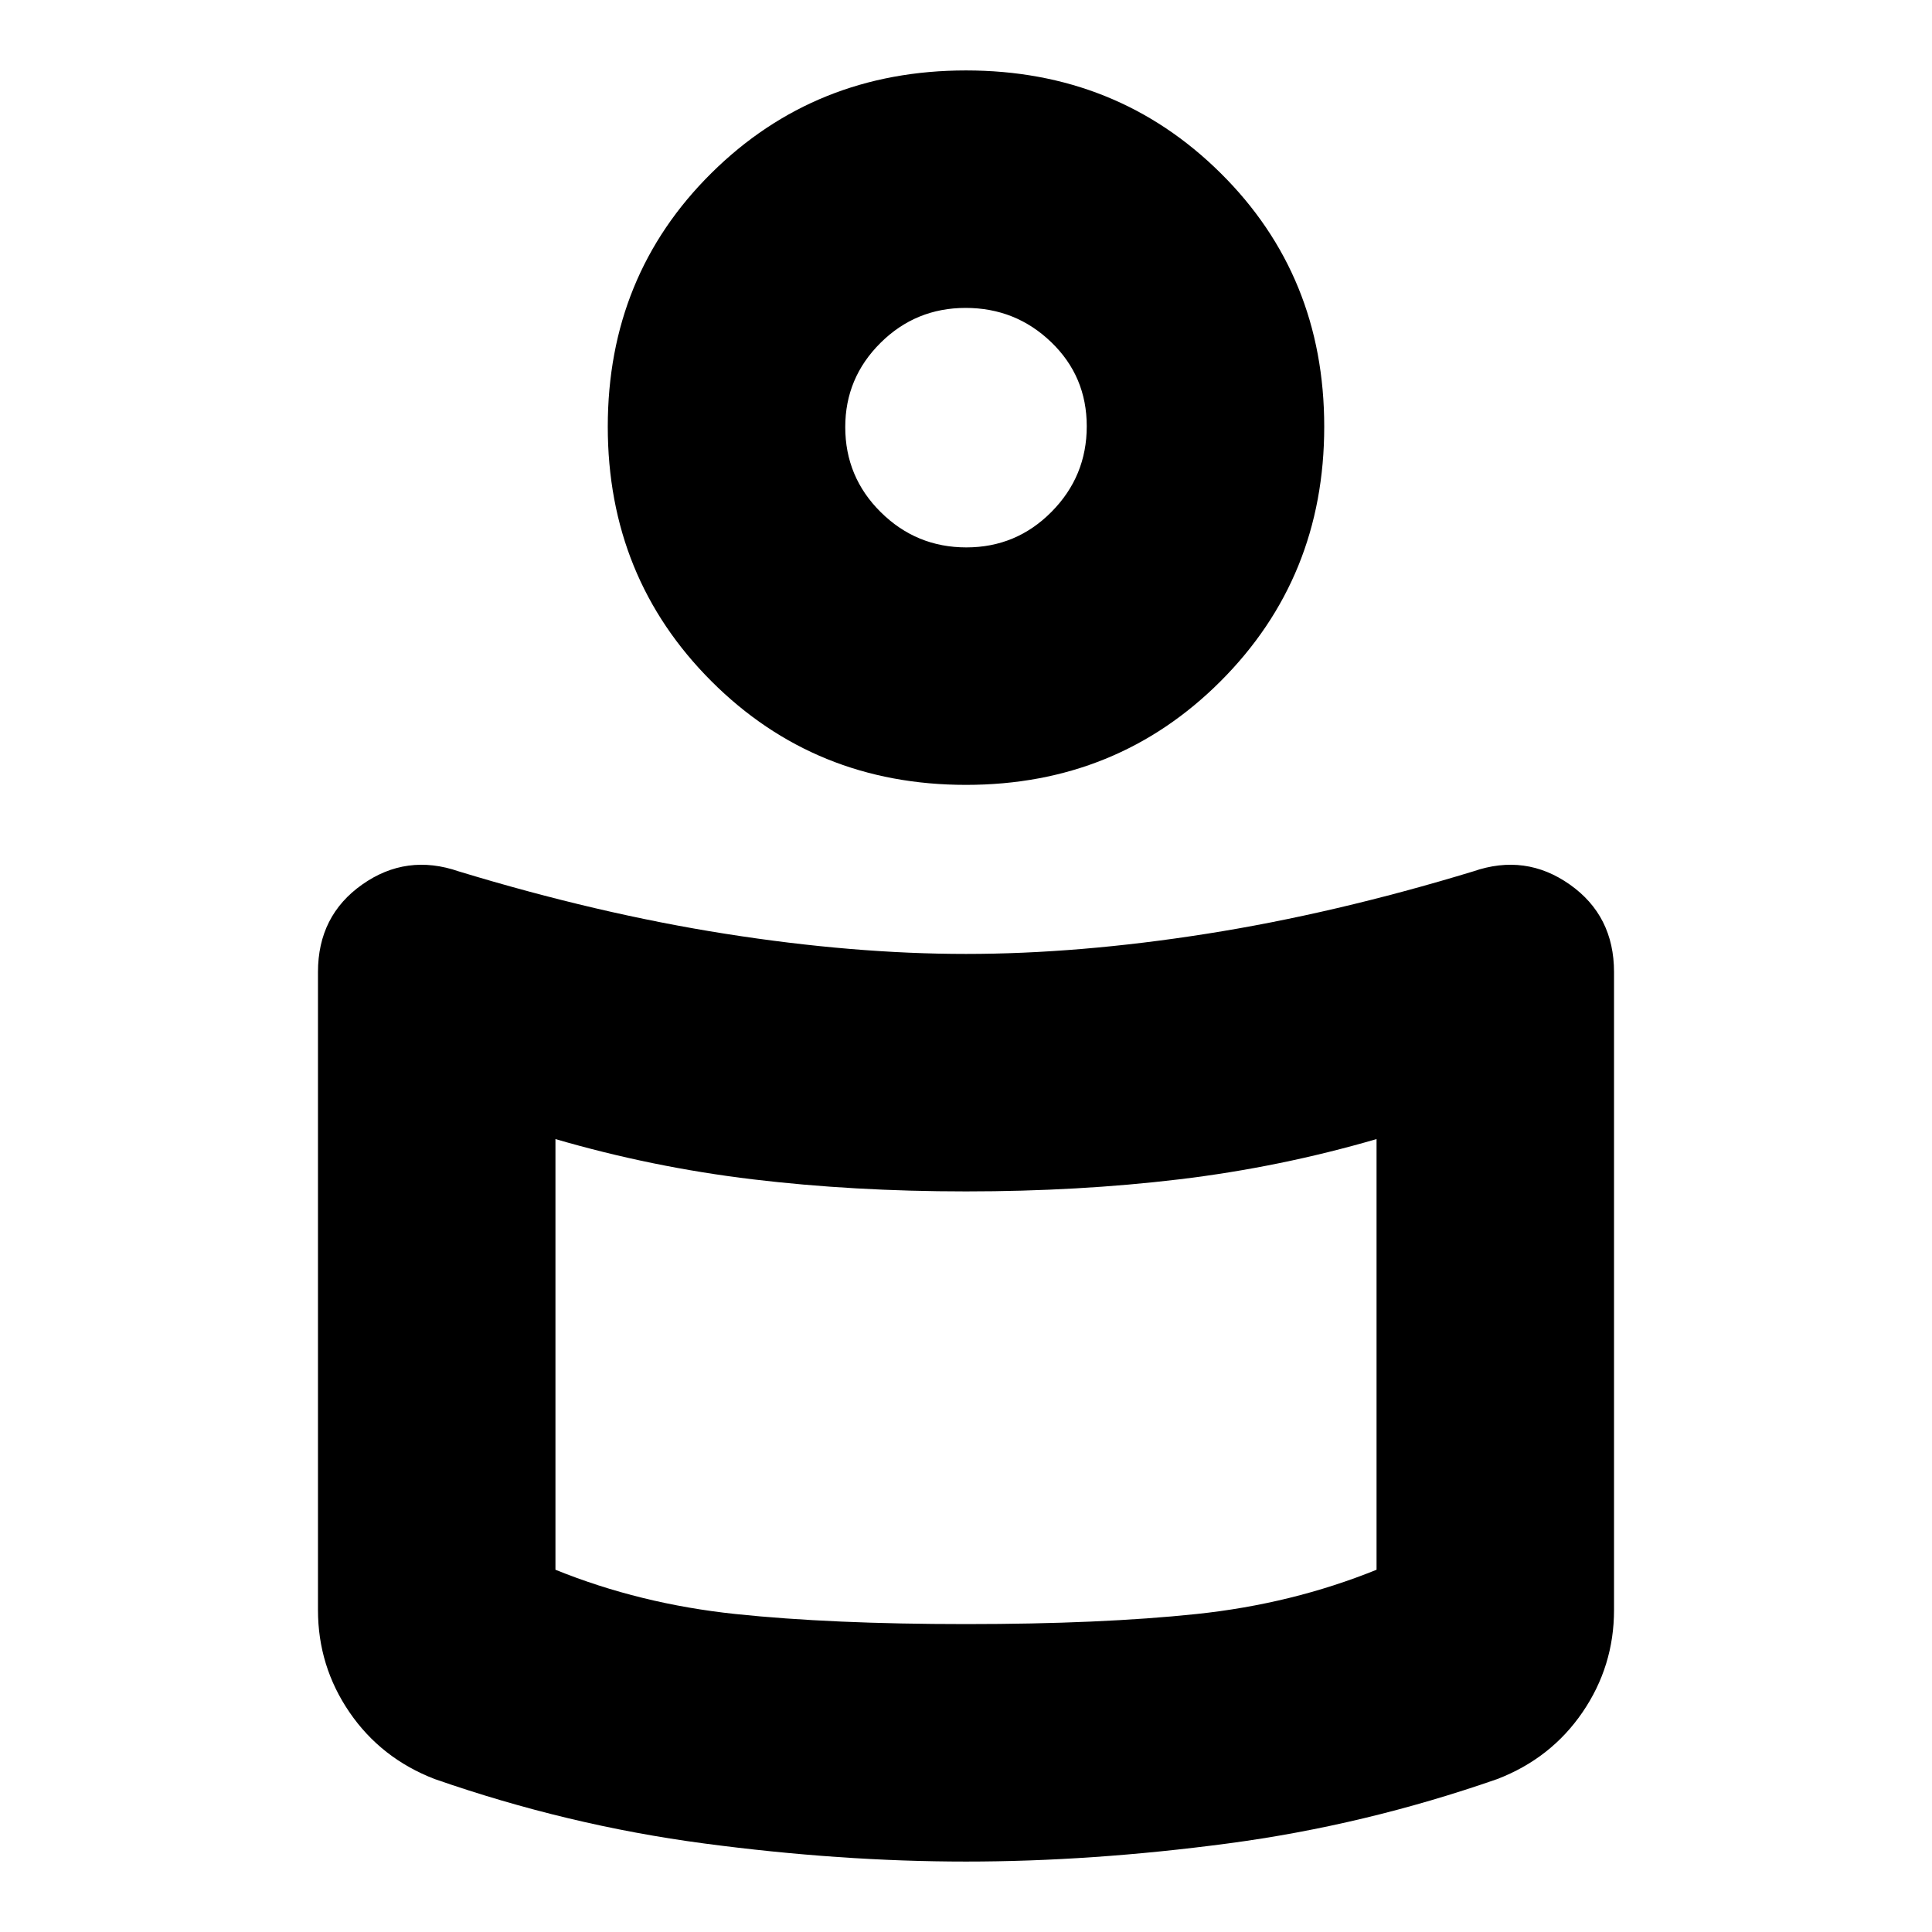 <svg xmlns="http://www.w3.org/2000/svg" height="20" viewBox="0 -960 960 960" width="20"><path d="M480-486q56 0 119.5-10T732-527q26-9 48 6.5t22 43.5v317q0 27.924-15.663 50.822Q770.673-86.28 744-76q-66 23-133.81 32-67.811 9-130.19 9-62.379 0-130.19-9Q282-53 216-76q-26.673-10.28-42.337-33.178Q158-132.076 158-160v-317q0-28 22-43.5t48-6.5q69 21 132.5 31T480-486Zm204 306v-214q-48 14-98 20t-106 6q-56 0-106-6t-98-20v214q42 17 89.5 22t114.5 5q67 0 114.5-5t89.5-22ZM480-925q75 0 126.5 51T658-748q0 75-51.5 126.5T480-570q-75 0-126.5-51.5T302-748q0-75 51.5-126T480-925Zm.177 237Q505-688 522.5-705.677t17.5-42.5Q540-773 522.323-790t-42.5-17Q455-807 437.5-789.606 420-772.213 420-747.788q0 24.838 17.677 42.313t42.5 17.475ZM480-741Zm0 467Z"/></svg>
